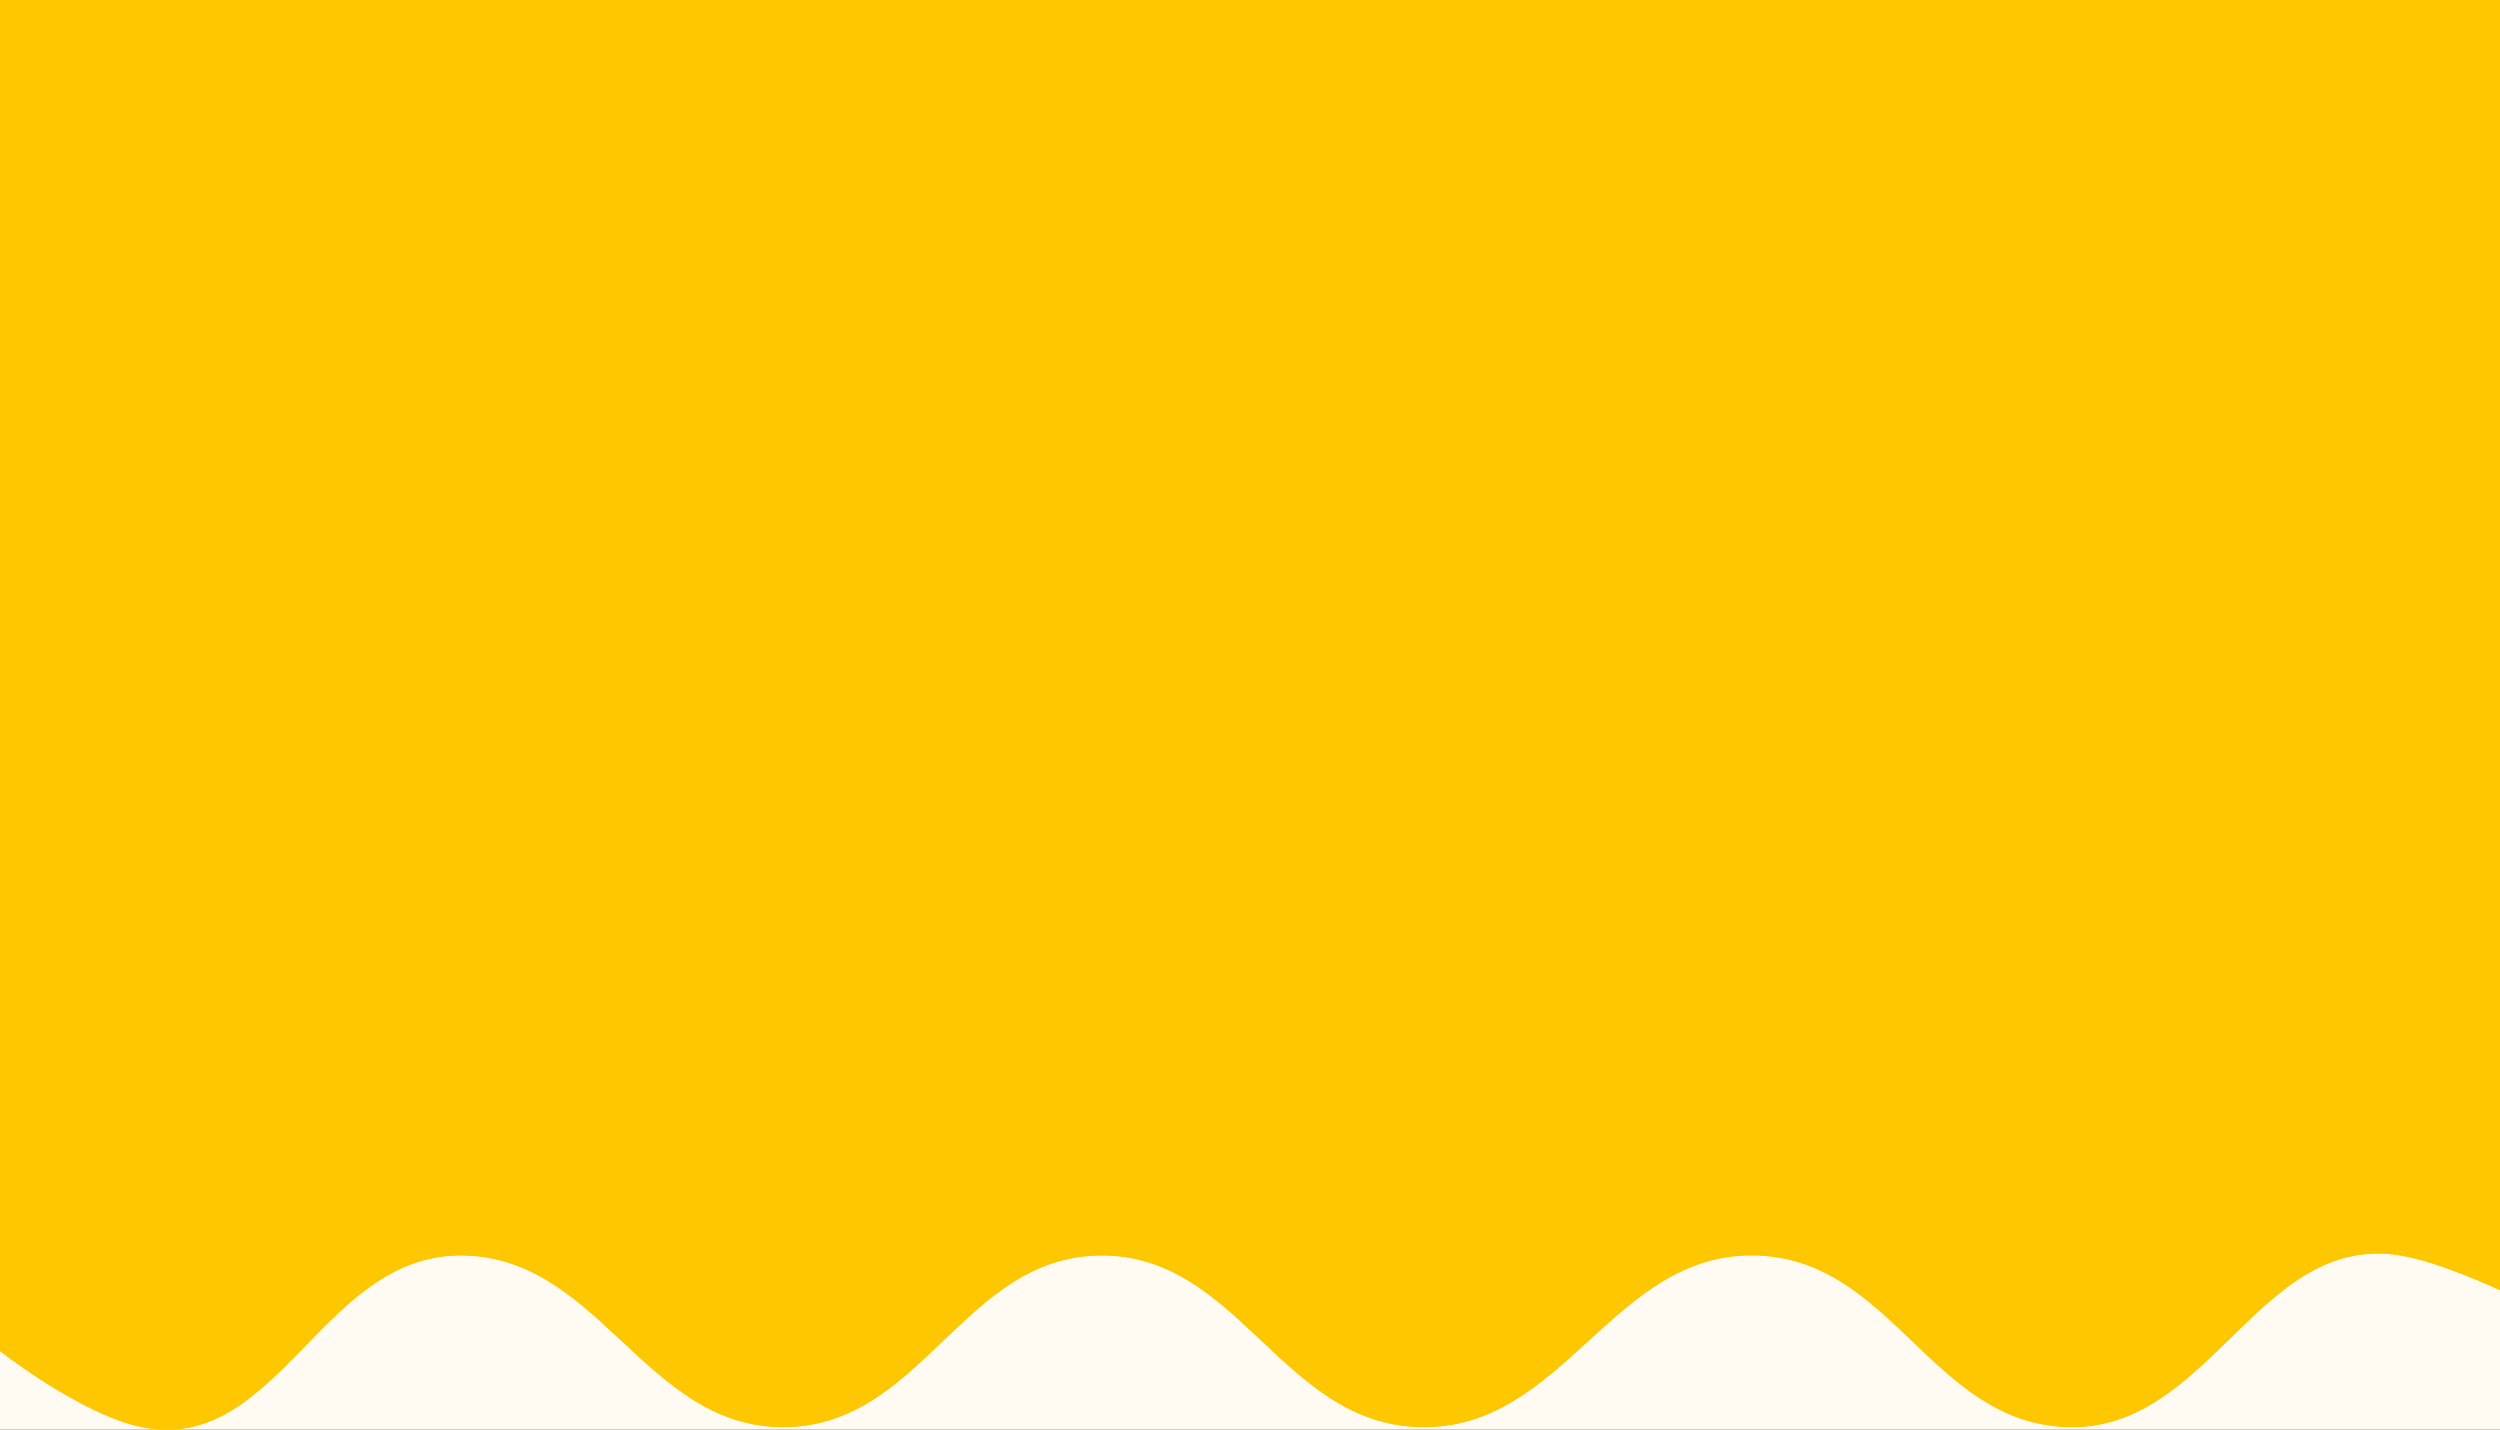 <svg width="1280" height="732" viewBox="0 0 1280 732" fill="none" xmlns="http://www.w3.org/2000/svg">
<rect x="0" y="0" width="1280" height="732" fill="#333333" stroke="none"/>
<rect width="1280" height="280" fill="#FFC700"/>
<rect y="452" width="1280" height="280" fill="#FFFAF2"/>
<path d="M0 115H1280V660.57C1280 660.57 1249.65 646.179 1229 642.773C1156.41 630.801 1131.85 732.968 1058.5 730.643C989.367 728.452 969.121 645.39 900 642.773C825.771 639.964 801.254 732.438 727 730.643C656.103 728.929 634.412 642.295 563.5 642.773C493.466 643.246 472.526 729.349 402.5 730.643C330.01 731.982 306.993 641.631 234.5 642.773C164.121 643.883 141.73 744.776 72.5 730.643C41.577 724.33 0 691.714 0 691.714V115Z" fill="#FFC700"/>
<path d="M0 115H1280V660.57C1280 660.57 1249.65 646.179 1229 642.773C1156.41 630.801 1131.85 732.968 1058.5 730.643C989.367 728.452 969.121 645.39 900 642.773C825.771 639.964 801.254 732.438 727 730.643C656.103 728.929 634.412 642.295 563.5 642.773C493.466 643.246 472.526 729.349 402.5 730.643C330.01 731.982 306.993 641.631 234.5 642.773C164.121 643.883 141.73 744.776 72.5 730.643C41.577 724.33 0 691.714 0 691.714V115Z" fill="#FFC700"/>
</svg>
